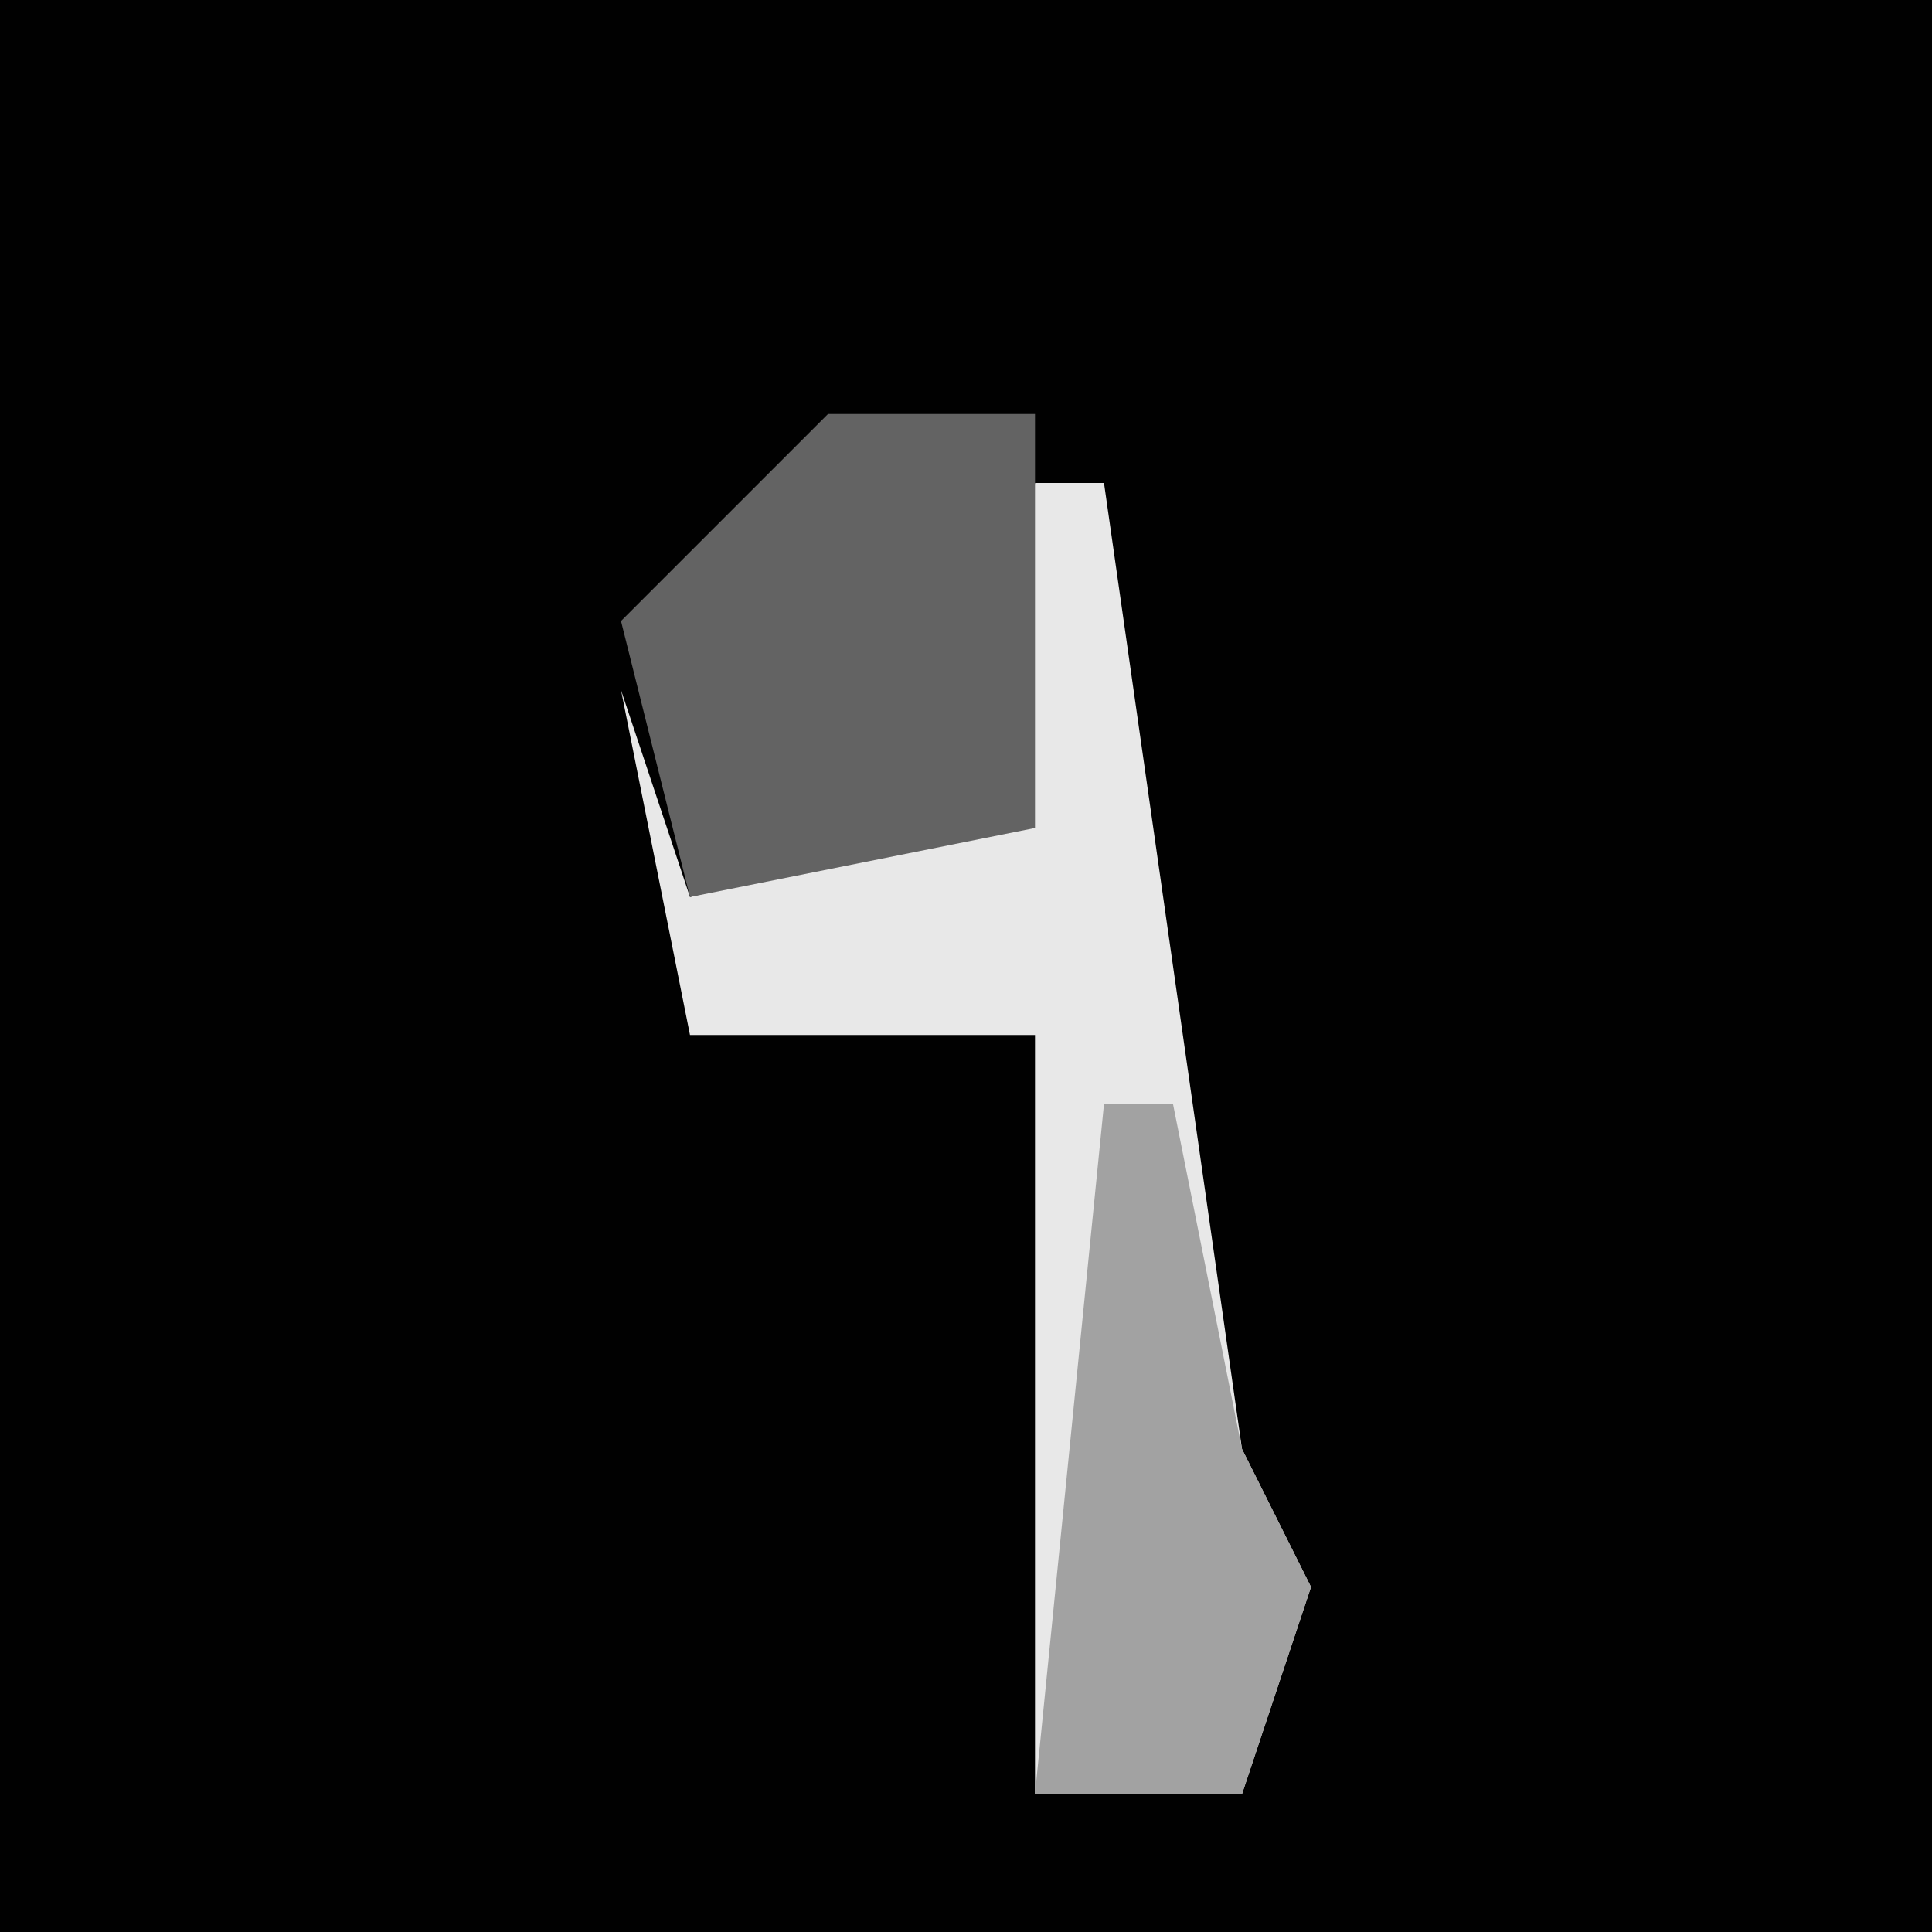 <?xml version="1.0" encoding="UTF-8"?>
<svg version="1.1" xmlns="http://www.w3.org/2000/svg" width="28" height="28">
<path d="M0,0 L28,0 L28,28 L0,28 Z " fill="#010101" transform="translate(0,0)"/>
<path d="M0,0 L1,0 L3,14 L4,16 L3,19 L0,19 L0,8 L-5,8 L-6,3 L-5,6 L-1,5 Z " fill="#E8E8E8" transform="translate(15,7)"/>
<path d="M0,0 L3,0 L3,6 L-2,7 L-3,3 Z " fill="#636363" transform="translate(12,6)"/>
<path d="M0,0 L1,0 L2,5 L3,7 L2,10 L-1,10 Z " fill="#A2A2A2" transform="translate(16,16)"/>
</svg>

